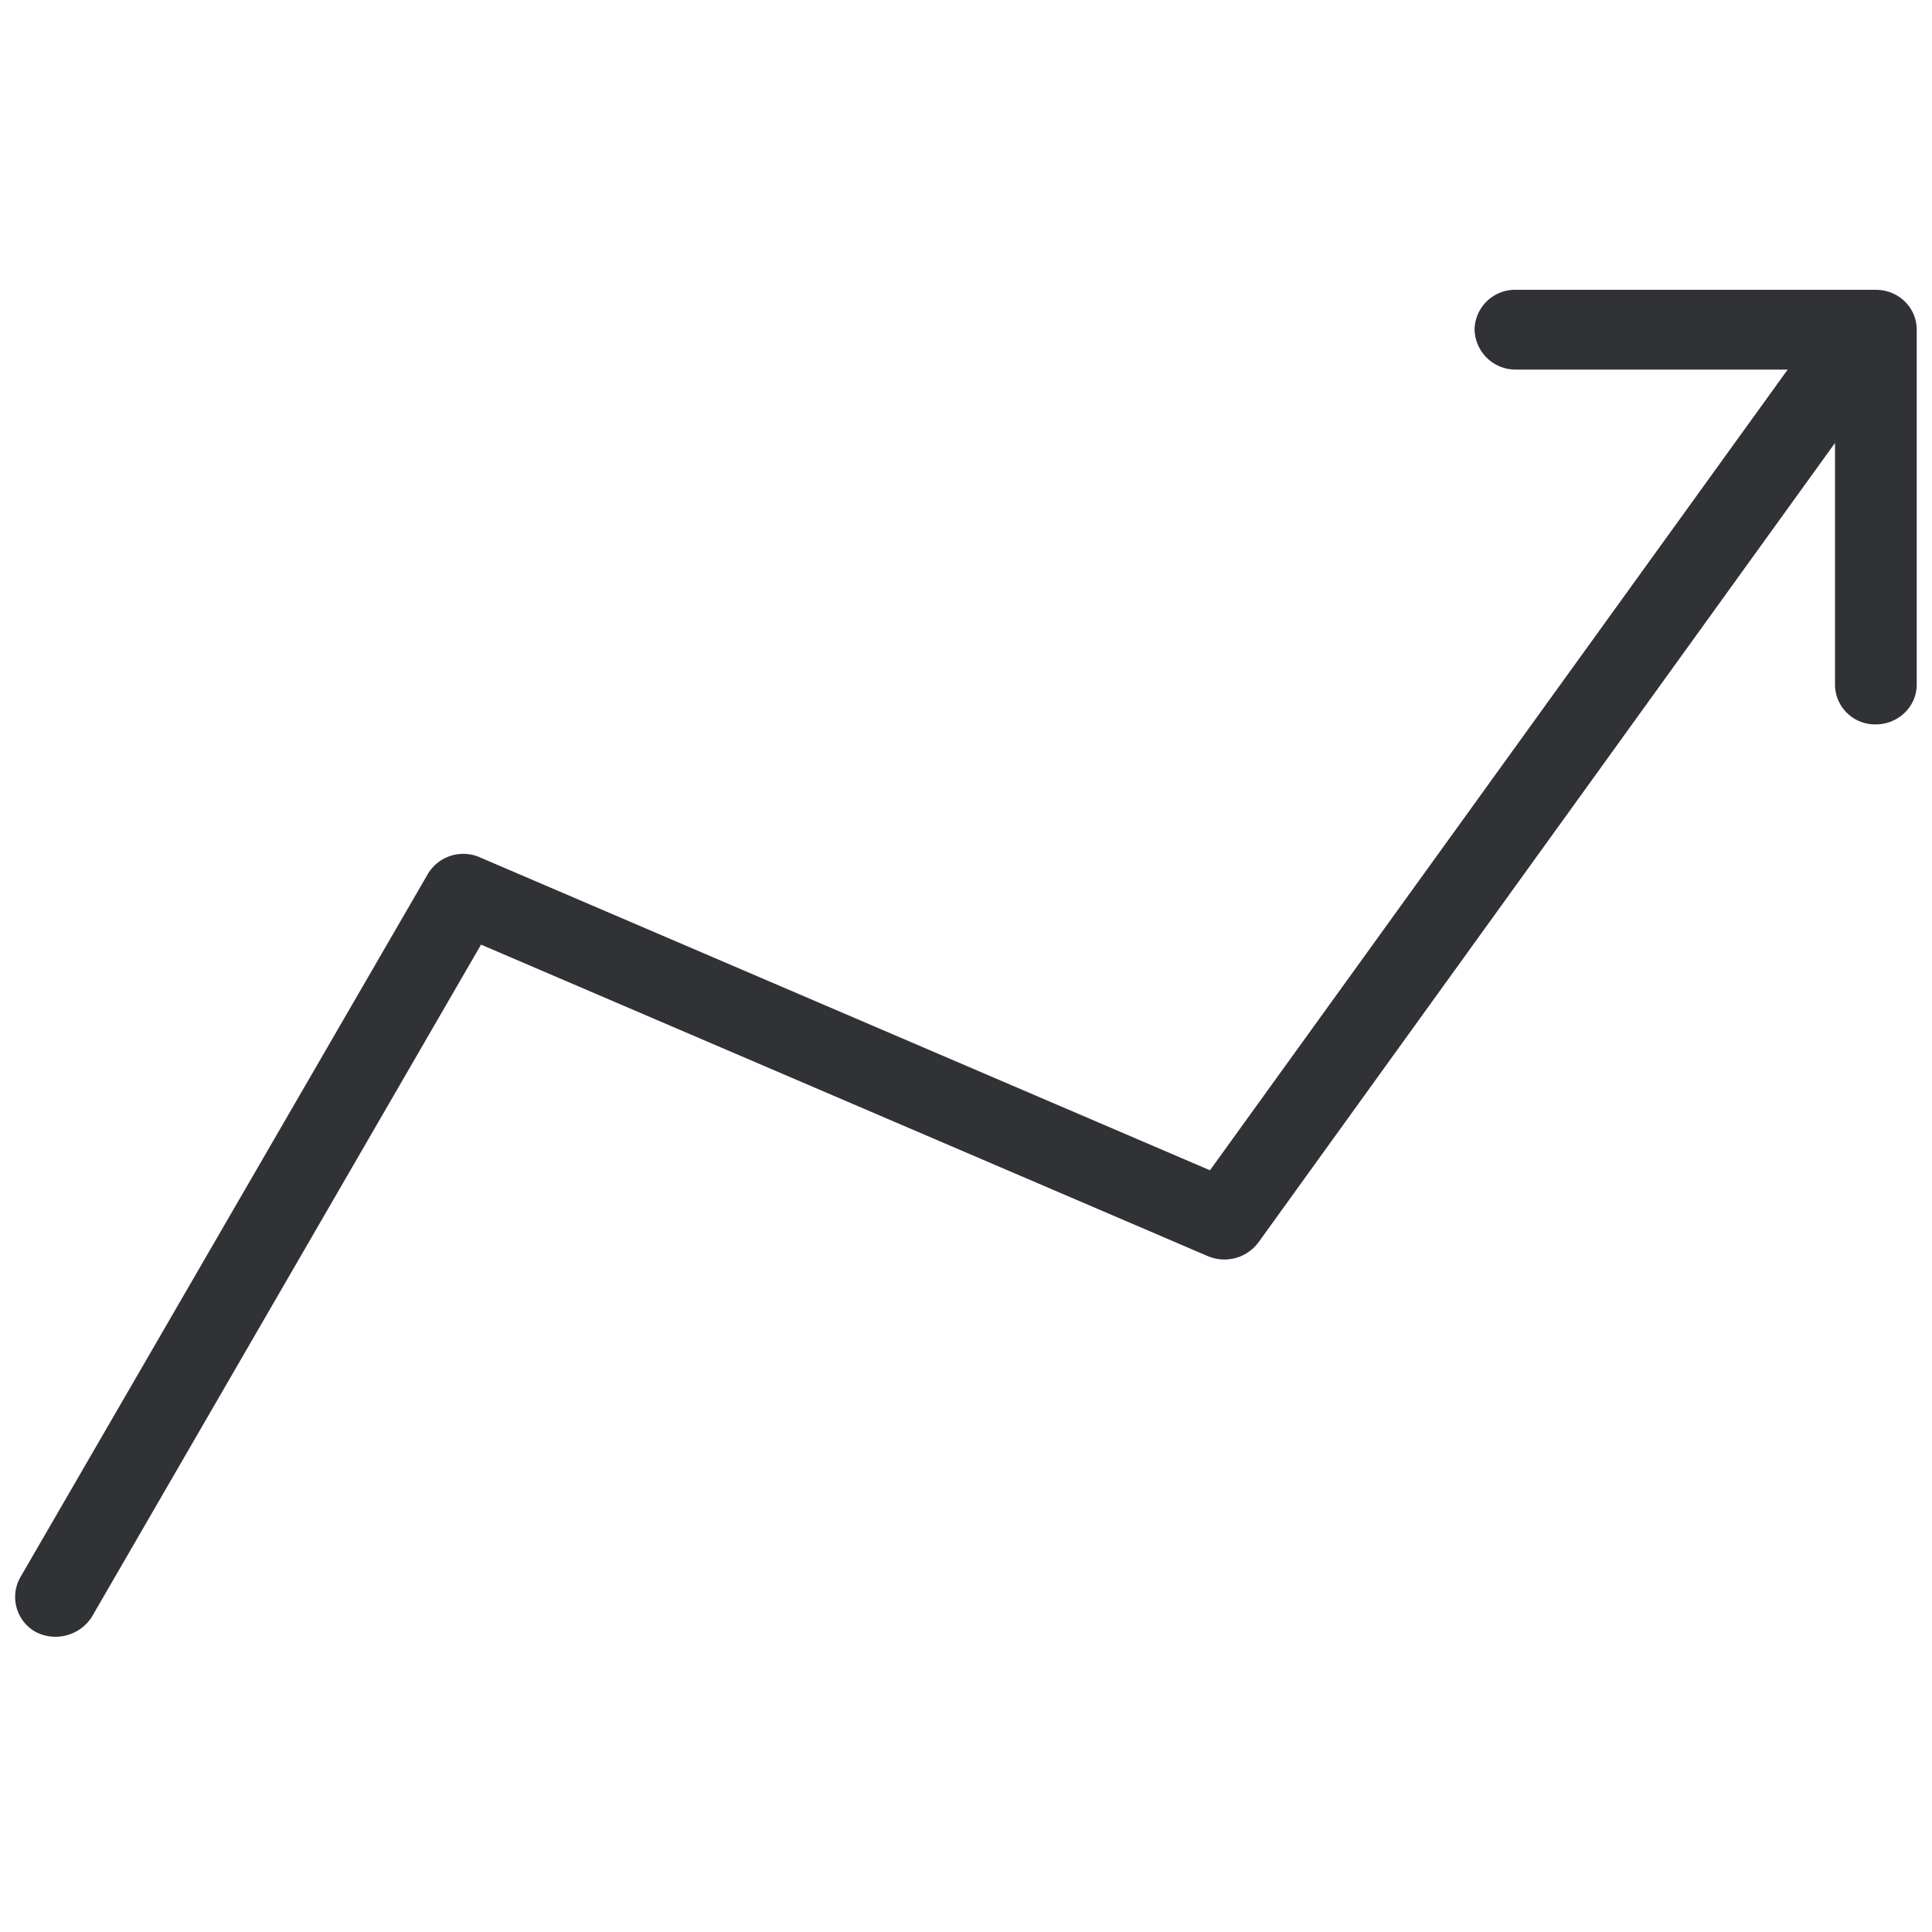 <svg width="64" height="64" viewBox="0 0 64 64" xmlns="http://www.w3.org/2000/svg"><path d="M63.494 10.918v11.76c0 .735-.618 1.318-1.353 1.318a1.324 1.324 0 01-1.354-1.3v-8.023L41.677 41.17a1.406 1.406 0 01-1.65.448L15.935 31.292 3.044 53.558a1.428 1.428 0 01-1.864.501 1.325 1.325 0 01-.511-1.801L14.168 28.96c.35-.6 1.102-.842 1.739-.555l24.175 10.362 19.137-26.524H50.2a1.358 1.358 0 01-1.353-1.326A1.34 1.34 0 0150.2 9.6h11.94c.735 0 1.353.574 1.353 1.318" fill="#313235" fill-rule="nonzero"/></svg>